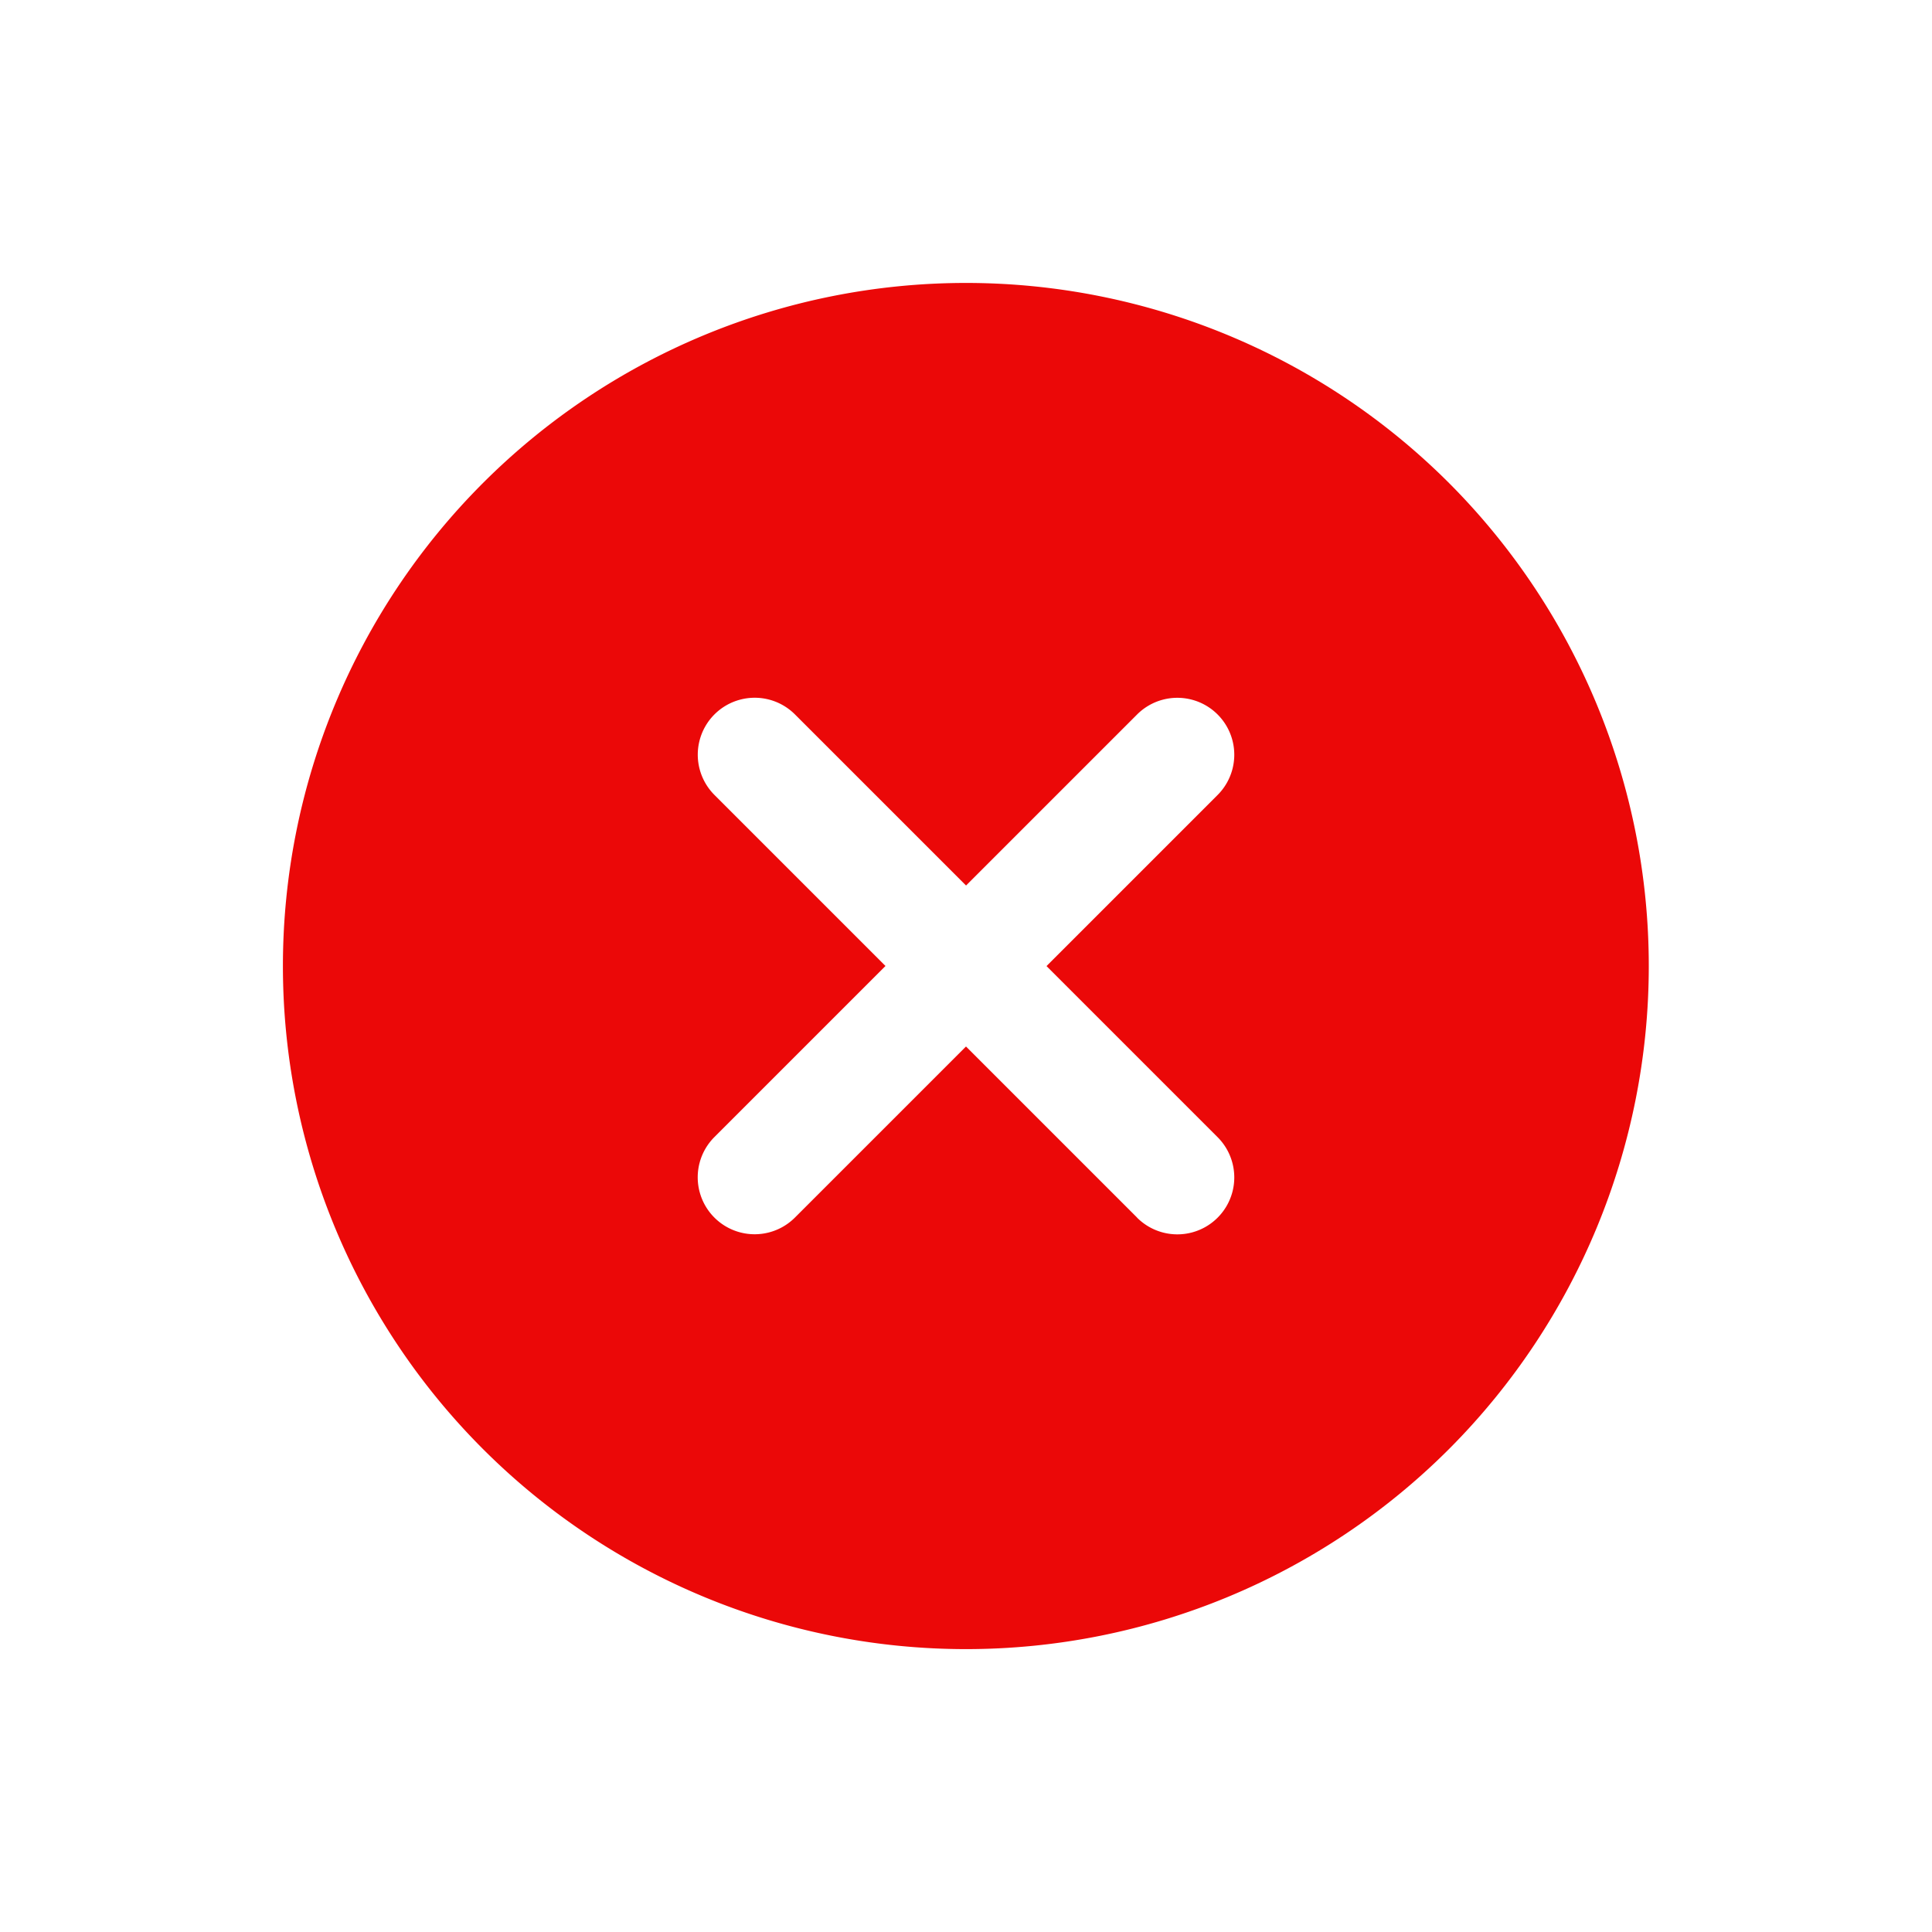 <svg xmlns="http://www.w3.org/2000/svg" width="26.182" height="26.182" viewBox="0 0 26.182 26.182"><defs><style>.a{fill:#eb0808;}</style></defs><path class="a" d="M9.257,0a9.257,9.257,0,1,0,9.257,9.257A9.267,9.267,0,0,0,9.257,0Zm4.05,10.028H10.028v3.279a.771.771,0,0,1-1.543,0V10.028H5.207a.771.771,0,1,1,0-1.543H8.486V5.207a.771.771,0,1,1,1.543,0V8.486h3.279a.771.771,0,0,1,0,1.543Zm0,0" transform="translate(13.091) rotate(45)"/></svg>
